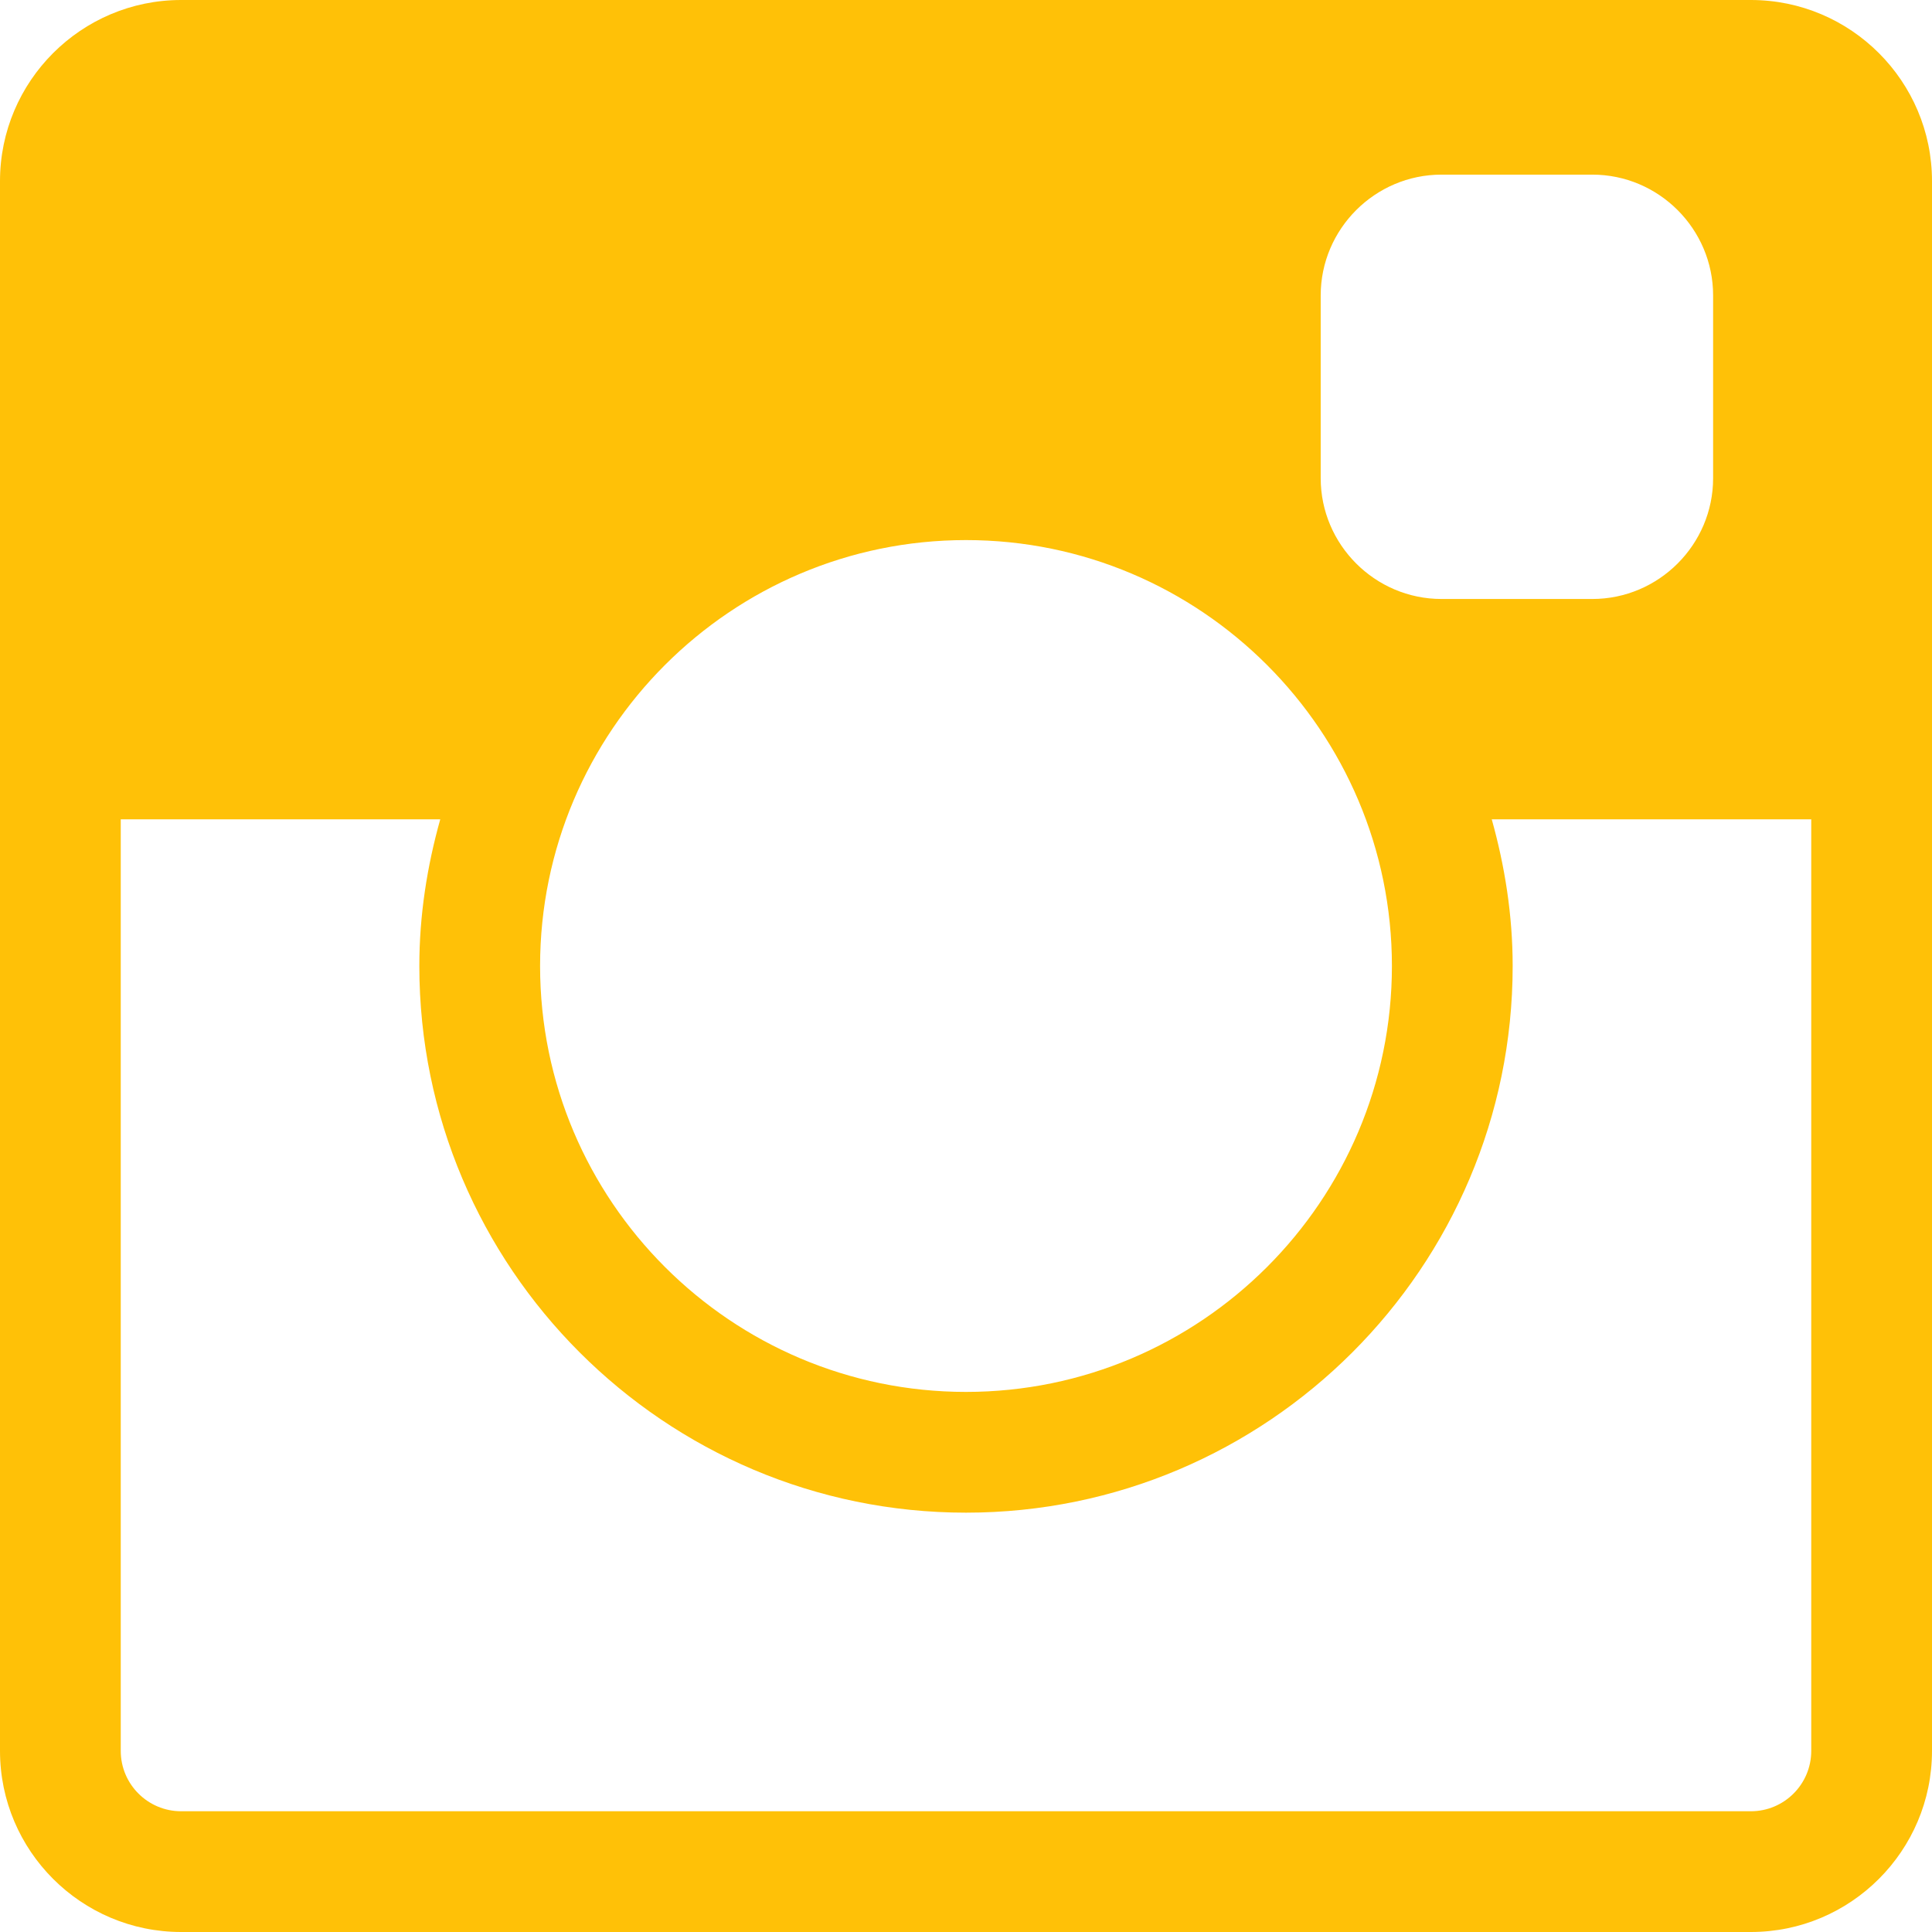 <?xml version="1.0" encoding="utf-8"?>
<!DOCTYPE svg PUBLIC "-//W3C//DTD SVG 1.1//EN" "http://www.w3.org/Graphics/SVG/1.1/DTD/svg11.dtd">
<svg xmlns="http://www.w3.org/2000/svg" xmlns:xlink="http://www.w3.org/1999/xlink" width="512px" version="1.1" height="512px" viewBox="0 0 64 64" enable-background="new 0 0 64 64">
  <g>
    <g>
      <path fill="#ffc107" d="M58,0H6C2.691,0,0,2.691,0,6v52c0,3.309,2.691,6,6,6h52c3.309,0,6-2.691,6-6V6C64,2.691,61.309,0,58,0z     M43.75,9.785c0-2.199,1.8-4,4-4h4.999c2.2,0,4,1.801,4,4v6.057c0,2.199-1.8,4-4,4H47.75c-2.2,0-4-1.801-4-4V9.785z M32,17.891    c7.78,0,14.109,6.33,14.109,14.109S39.78,46.109,32,46.109S17.891,39.779,17.891,32S24.22,17.891,32,17.891z M58,60H6    c-1.103,0-2-0.896-2-2V27.141h2h6.64h1.944c-0.435,1.551-0.693,3.174-0.693,4.859c0,9.986,8.124,18.109,18.109,18.109    S50.109,41.986,50.109,32c0-1.686-0.259-3.309-0.693-4.859h1.944H58h2V58C60,59.104,59.103,60,58,60z"/>
    </g>
  </g>
</svg>
